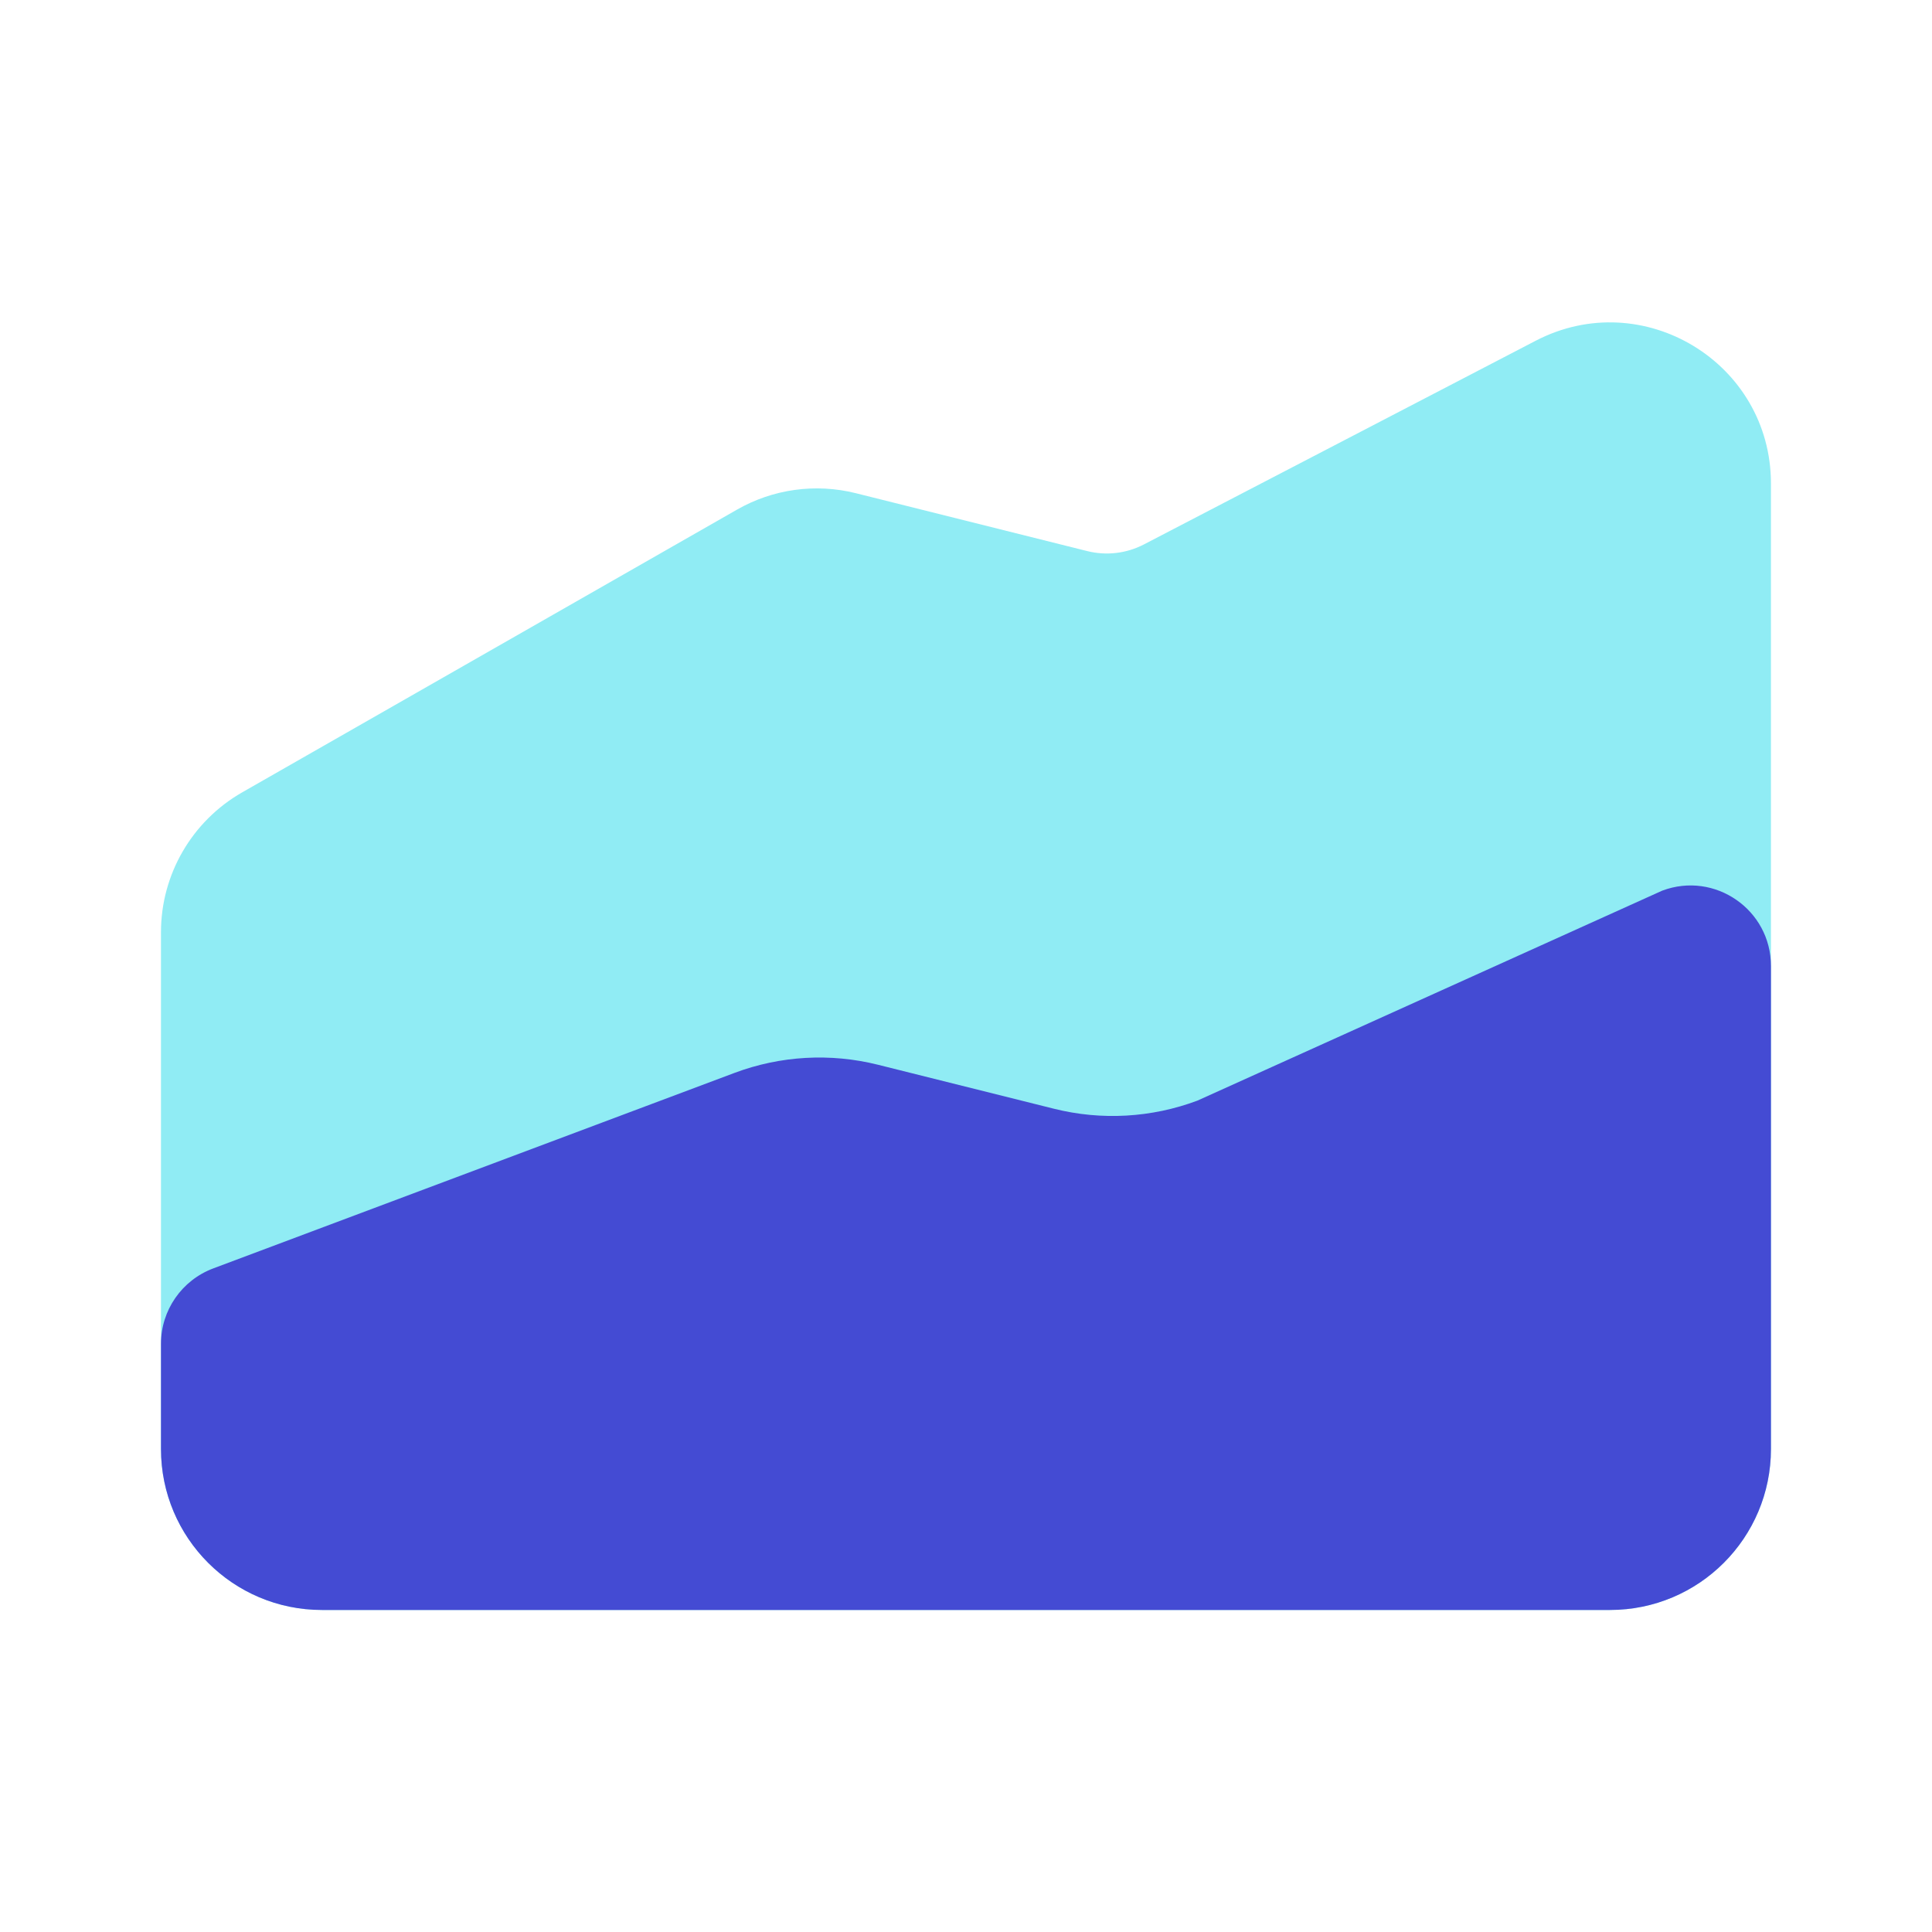 <svg width="28" height="28" viewBox="0 0 28 28" fill="none" xmlns="http://www.w3.org/2000/svg">
<path d="M25.666 7.008C25.666 5.258 23.81 4.131 22.257 4.938L16.579 7.89C16.327 8.021 16.035 8.056 15.758 7.987L12.404 7.148C11.82 7.002 11.203 7.087 10.681 7.386L3.509 11.484C2.782 11.9 2.333 12.673 2.333 13.51V21C2.333 22.288 3.378 23.333 4.666 23.333H23.333C24.622 23.333 25.666 22.288 25.666 21V7.008Z" fill="#90ECF4"/>
<path d="M10.646 15.549L3.09 18.383C2.635 18.554 2.333 18.989 2.333 19.475V21C2.333 22.289 3.378 23.333 4.666 23.333H23.333C24.622 23.333 25.666 22.289 25.666 21V14C25.666 13.185 24.853 12.622 24.09 12.908L17.354 15.951C16.689 16.2 15.964 16.241 15.276 16.069L12.724 15.431C12.035 15.259 11.31 15.3 10.646 15.549Z" fill="#444BD3"/>
</svg>

